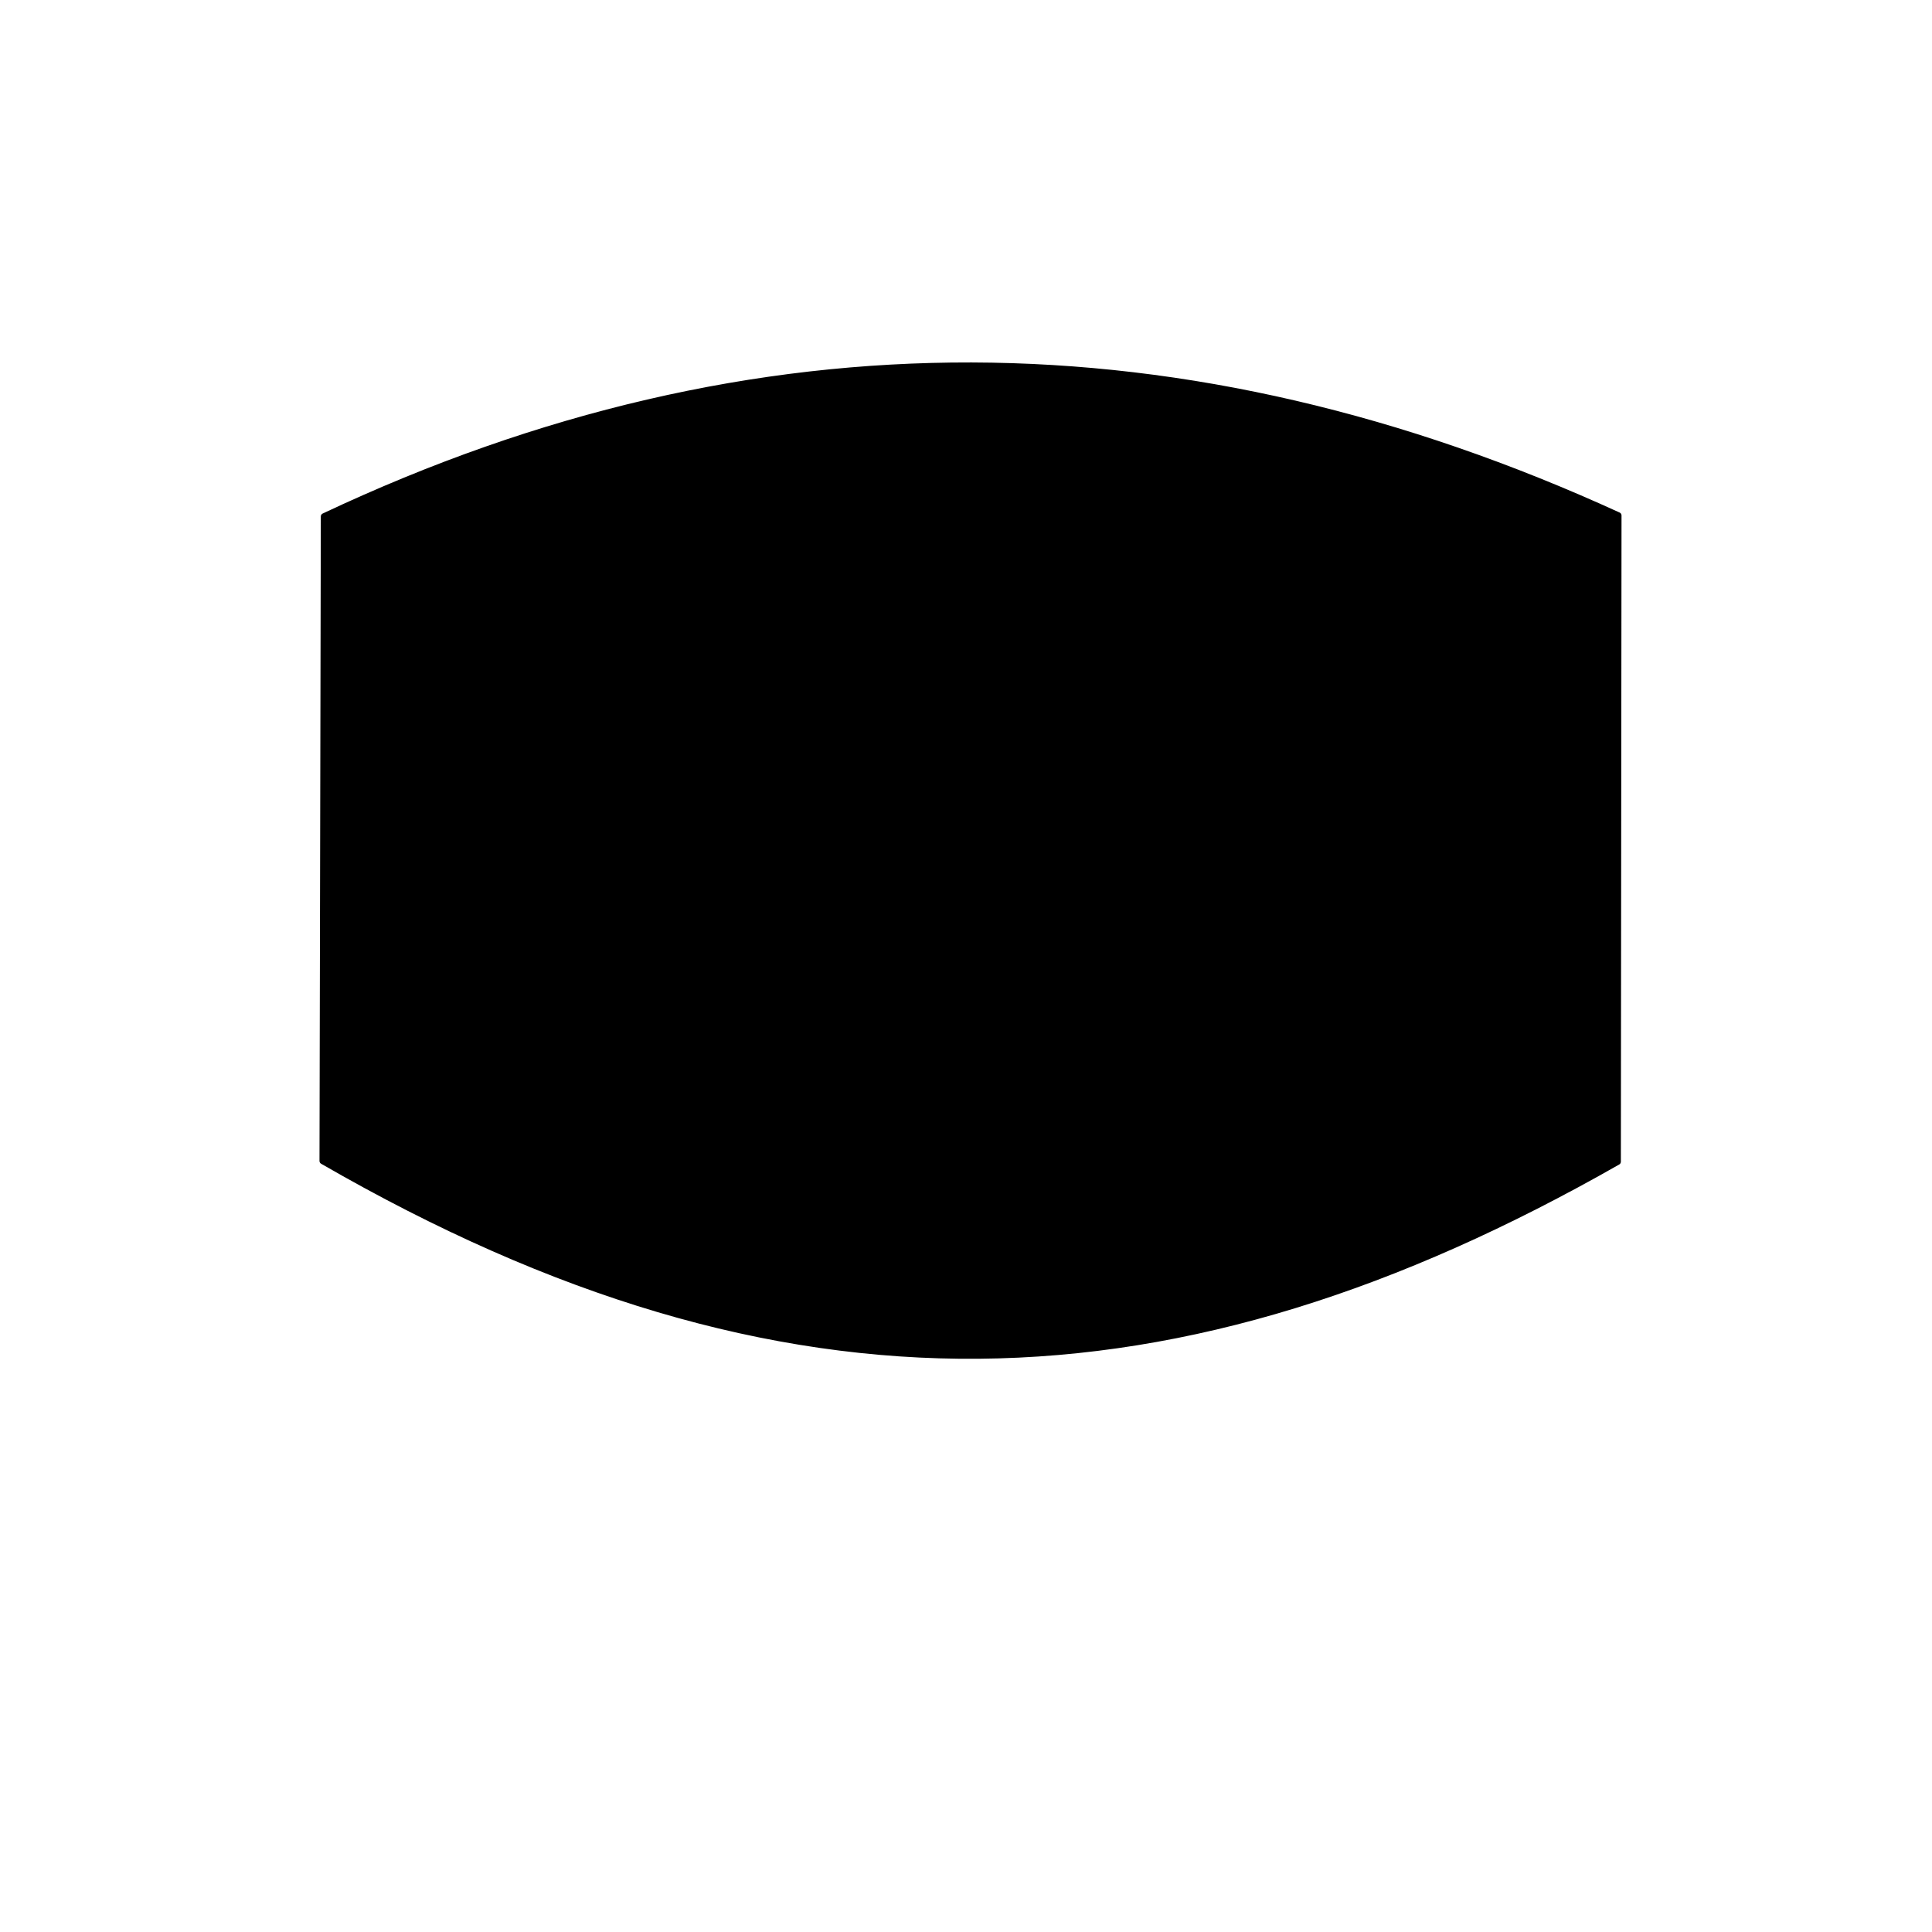 <!-- <?xml version="1.0" encoding="UTF-8" standalone="no"?><!DOCTYPE svg PUBLIC "-//W3C//DTD SVG 1.1//EN" "http://www.w3.org/Graphics/SVG/1.1/DTD/svg11.dtd"> -->
<svg width="100%" height="100%" viewBox="0 0 300 300" xmlns="http://www.w3.org/2000/svg" xmlnsXlink="http://www.w3.org/1999/xlink" style="fill-rule:evenodd;clip-rule:evenodd;stroke-linecap:round;stroke-linejoin:round;stroke-miterlimit:1.5;"><path d="M50.317,80.196c72.129,42.345 132.988,39.681 200.972,-0.153l-0.102,100.342c-68.298,38.944 -129.214,41.365 -201.076,-0.116l0.206,-100.073Zm0,-0c67.052,-31.613 134.041,-30.77 200.972,-0.153m-200.972,0.153c66.542,40.977 133.533,40.874 200.972,-0.153" style="stroke:black;stroke-width:1px;"/></svg>
